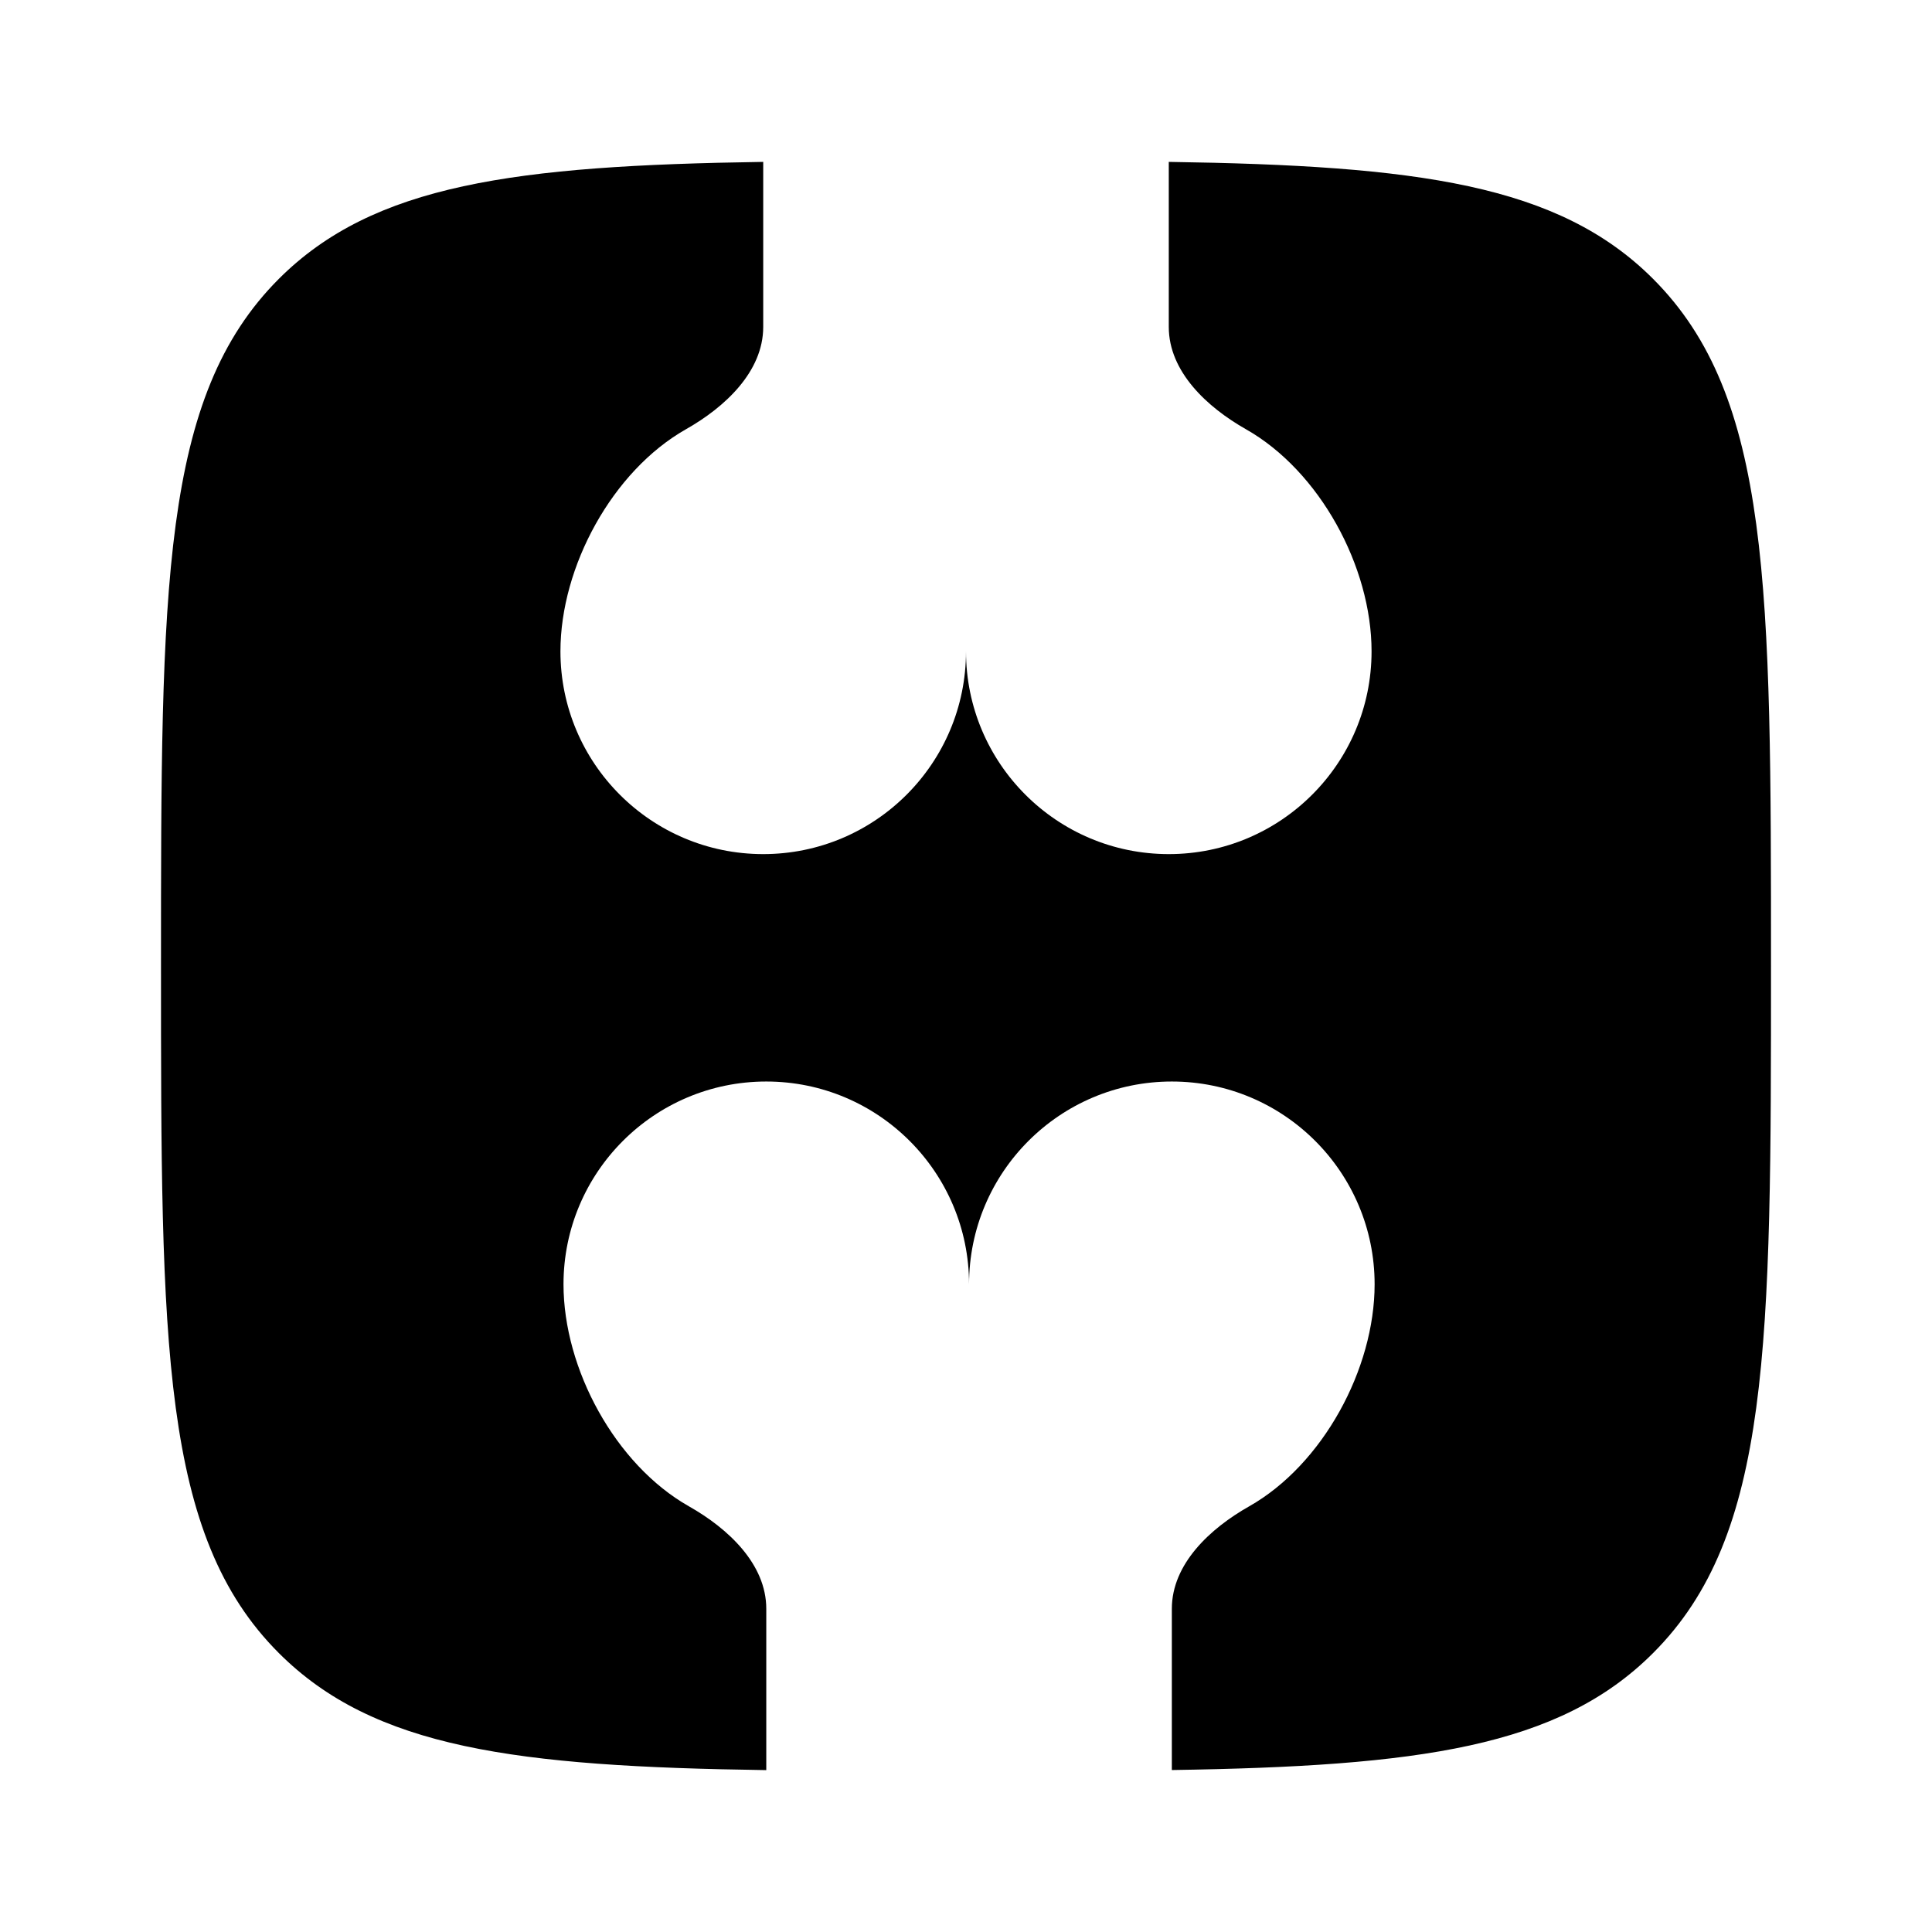 <svg width="24" height="24" viewBox="0 0 24 24" xmlns="http://www.w3.org/2000/svg">
    <path d="M2 12C2 7.286 2 4.929 3.464 3.464C4.641 2.288 6.393 2.057 9.481 2.011V4.061C9.481 4.617 9.005 5.059 8.52 5.333C7.606 5.852 6.962 7.04 6.962 8.091C6.962 9.482 8.09 10.61 9.481 10.61C10.872 10.61 12 9.482 12 8.091C12 9.482 13.128 10.61 14.519 10.61C15.91 10.61 17.038 9.482 17.038 8.091C17.038 7.04 16.394 5.852 15.479 5.333C14.995 5.059 14.519 4.617 14.519 4.061V2.011C17.607 2.057 19.359 2.288 20.535 3.464C22 4.929 22 7.286 22 12C22 16.714 22 19.071 20.535 20.535C19.364 21.707 17.621 21.941 14.557 21.988L14.557 19.985C14.557 19.428 15.033 18.986 15.518 18.712C16.432 18.194 17.076 17.006 17.076 15.954C17.076 14.563 15.948 13.435 14.557 13.435C13.166 13.435 12.038 14.563 12.038 15.954C12.038 14.563 10.91 13.435 9.519 13.435C8.128 13.435 7 14.563 7 15.954C7 17.006 7.644 18.194 8.558 18.712C9.043 18.986 9.519 19.428 9.519 19.985V21.989C6.408 21.945 4.646 21.717 3.464 20.535C2 19.071 2 16.714 2 12Z"/>
</svg>
